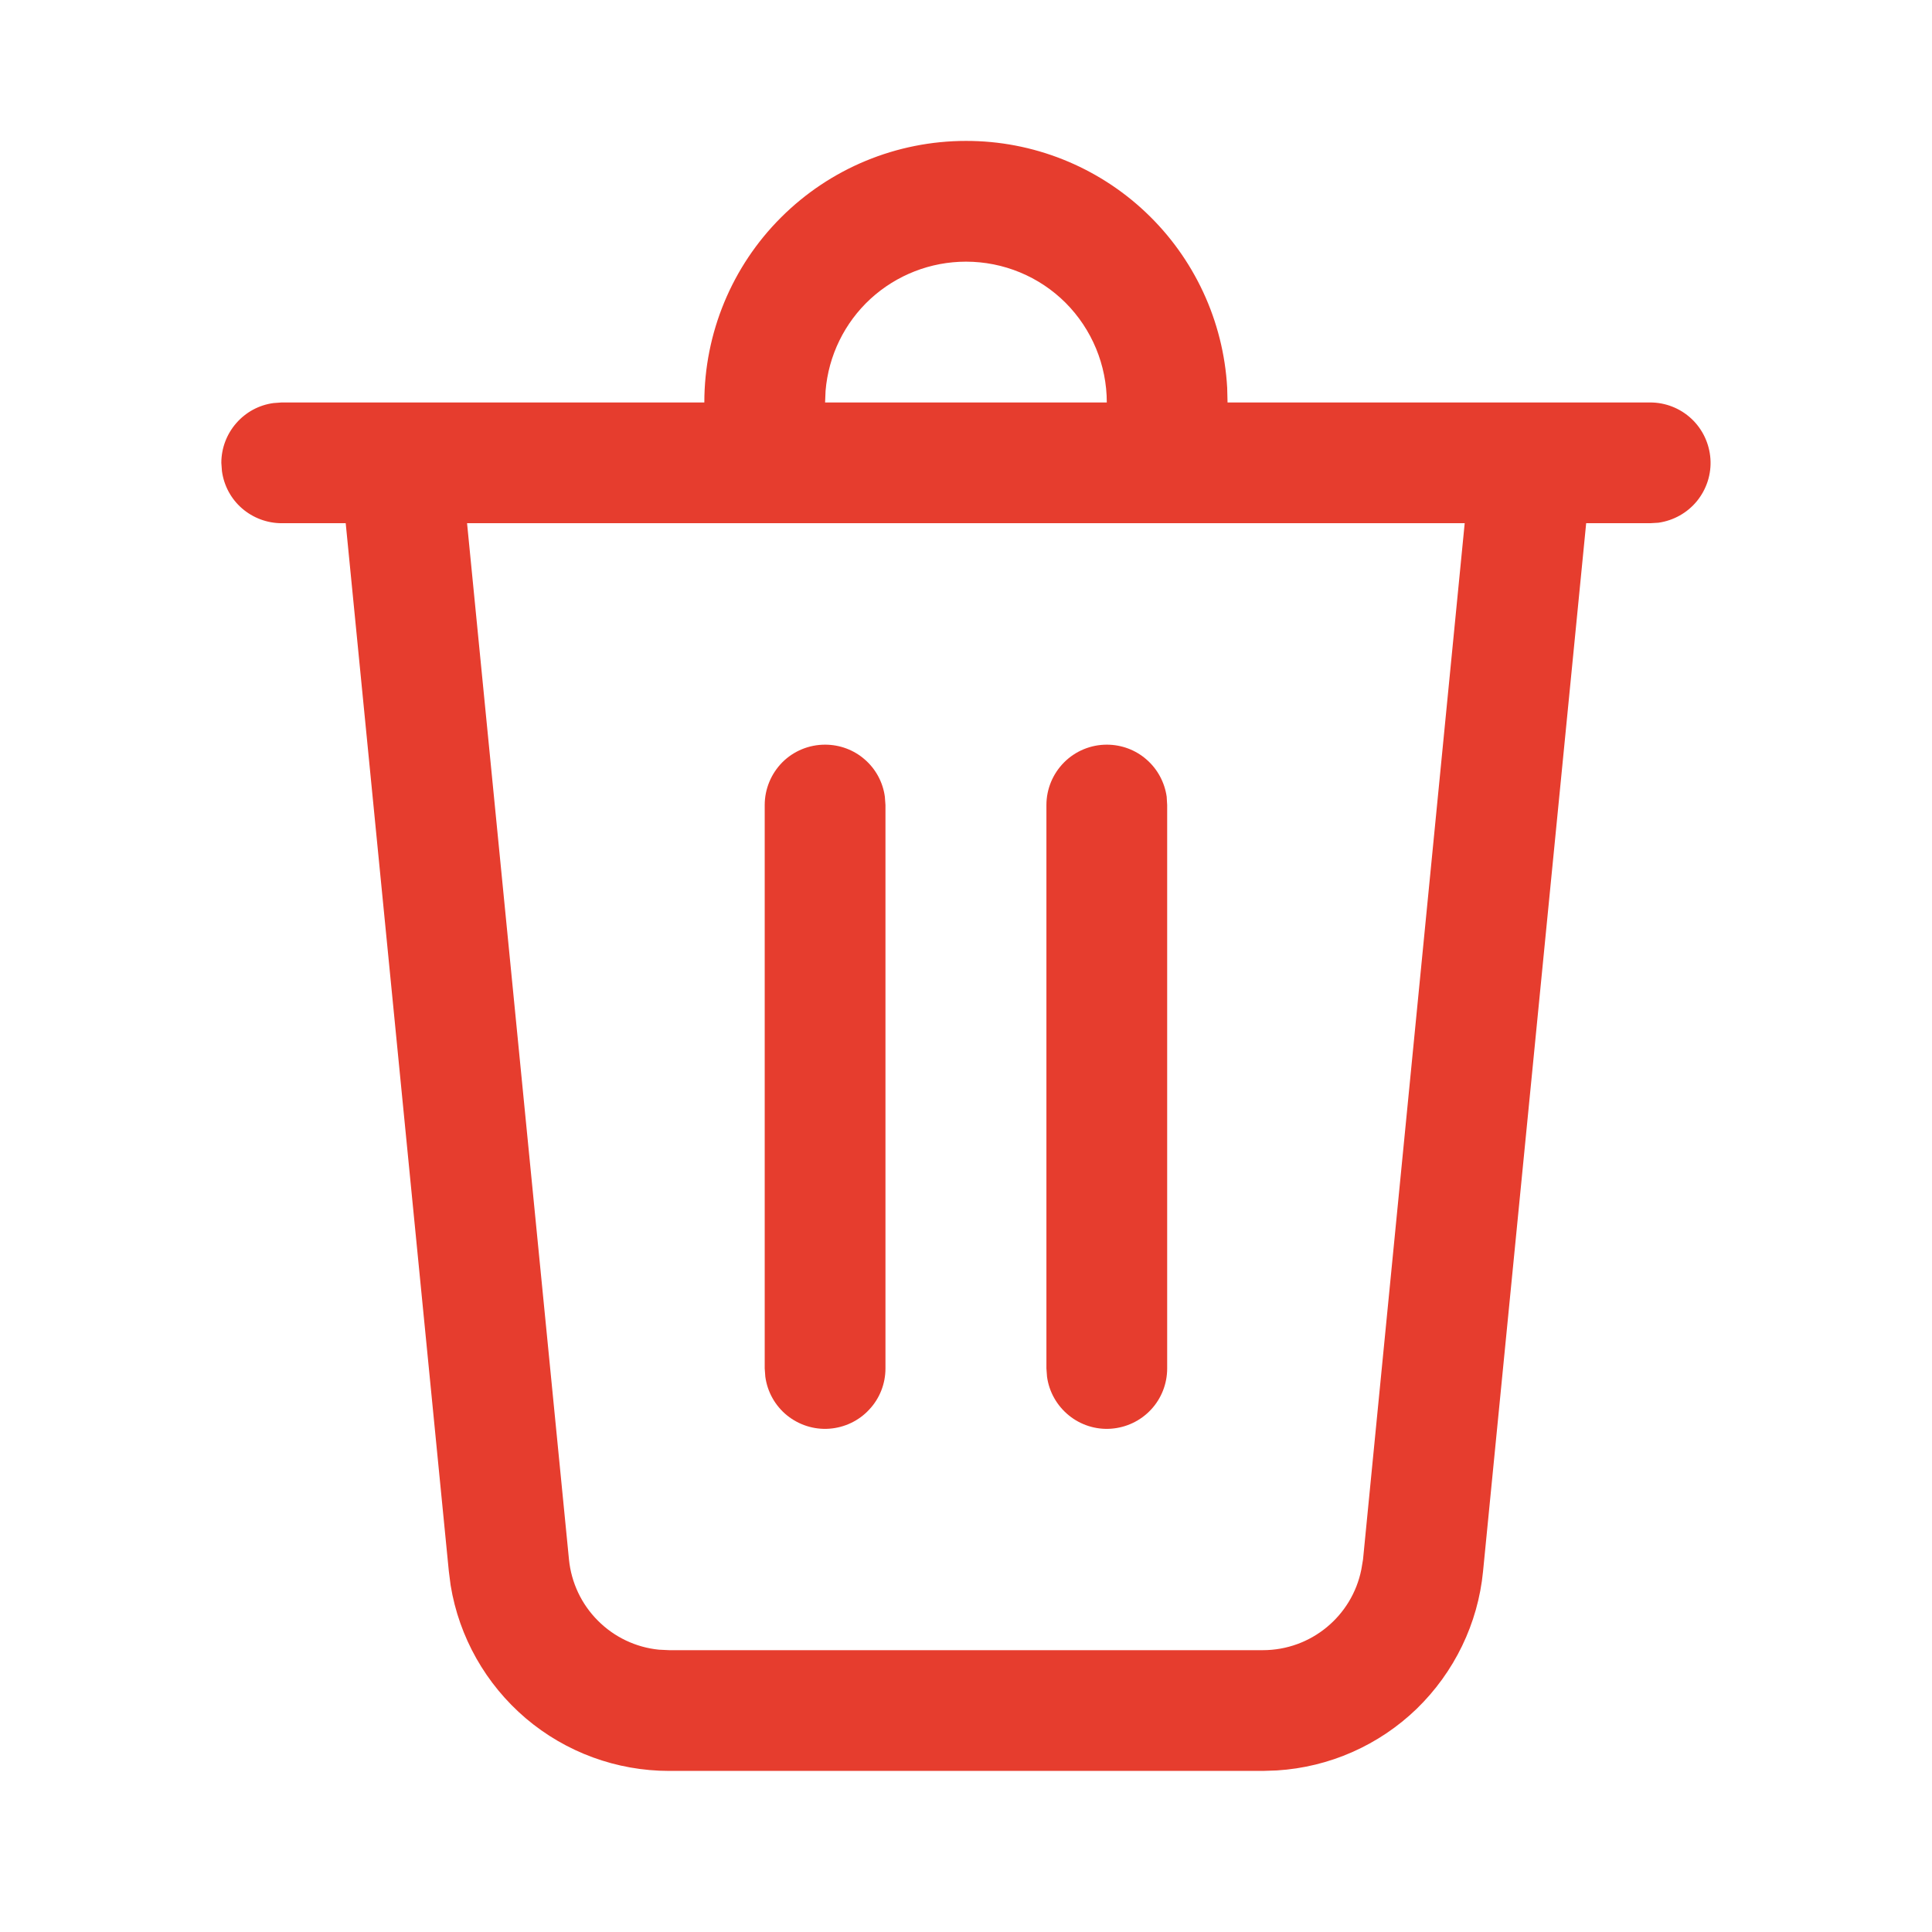 <svg width="16" height="16" viewBox="0 0 16 16" fill="none" xmlns="http://www.w3.org/2000/svg">
<path d="M8 1.167C8.553 1.166 9.086 1.378 9.488 1.758C9.89 2.138 10.132 2.658 10.163 3.211L10.166 3.333H13.666C13.793 3.333 13.915 3.381 14.008 3.468C14.1 3.554 14.156 3.673 14.165 3.799C14.174 3.925 14.134 4.05 14.054 4.149C13.974 4.247 13.86 4.311 13.734 4.329L13.666 4.333H13.136L12.282 13.013C12.24 13.446 12.044 13.849 11.732 14.152C11.419 14.454 11.009 14.635 10.575 14.662L10.458 14.666H5.542C5.107 14.666 4.686 14.512 4.354 14.23C4.023 13.948 3.802 13.558 3.732 13.129L3.717 13.012L2.863 4.333H2.333C2.212 4.333 2.095 4.289 2.004 4.21C1.913 4.131 1.854 4.021 1.838 3.901L1.833 3.833C1.833 3.712 1.877 3.596 1.956 3.505C2.036 3.413 2.145 3.354 2.265 3.338L2.333 3.333H5.833C5.833 2.759 6.061 2.207 6.468 1.801C6.874 1.395 7.425 1.167 8 1.167ZM12.131 4.333H3.868L4.712 12.915C4.731 13.106 4.815 13.285 4.951 13.421C5.087 13.558 5.266 13.643 5.457 13.662L5.542 13.666H10.458C10.858 13.666 11.197 13.383 11.274 12.998L11.288 12.915L12.13 4.333H12.131ZM9.166 6.167C9.287 6.167 9.404 6.21 9.495 6.29C9.586 6.369 9.645 6.479 9.662 6.598L9.666 6.667V11.333C9.666 11.46 9.618 11.582 9.532 11.674C9.445 11.767 9.327 11.823 9.2 11.832C9.074 11.841 8.949 11.801 8.851 11.721C8.753 11.641 8.688 11.527 8.671 11.401L8.666 11.333V6.667C8.666 6.534 8.719 6.407 8.813 6.313C8.907 6.219 9.034 6.167 9.166 6.167ZM6.833 6.167C6.954 6.167 7.071 6.21 7.162 6.29C7.253 6.369 7.312 6.479 7.328 6.598L7.333 6.667V11.333C7.333 11.46 7.285 11.582 7.198 11.674C7.112 11.767 6.993 11.823 6.867 11.832C6.741 11.841 6.616 11.801 6.517 11.721C6.419 11.641 6.355 11.527 6.338 11.401L6.333 11.333V6.667C6.333 6.534 6.386 6.407 6.479 6.313C6.573 6.219 6.7 6.167 6.833 6.167ZM8 2.167C7.707 2.167 7.425 2.277 7.209 2.475C6.994 2.673 6.861 2.945 6.837 3.237L6.833 3.333H9.166C9.166 3.024 9.043 2.727 8.825 2.508C8.606 2.289 8.309 2.167 8 2.167Z" fill="#E63D2E"/>
</svg>
